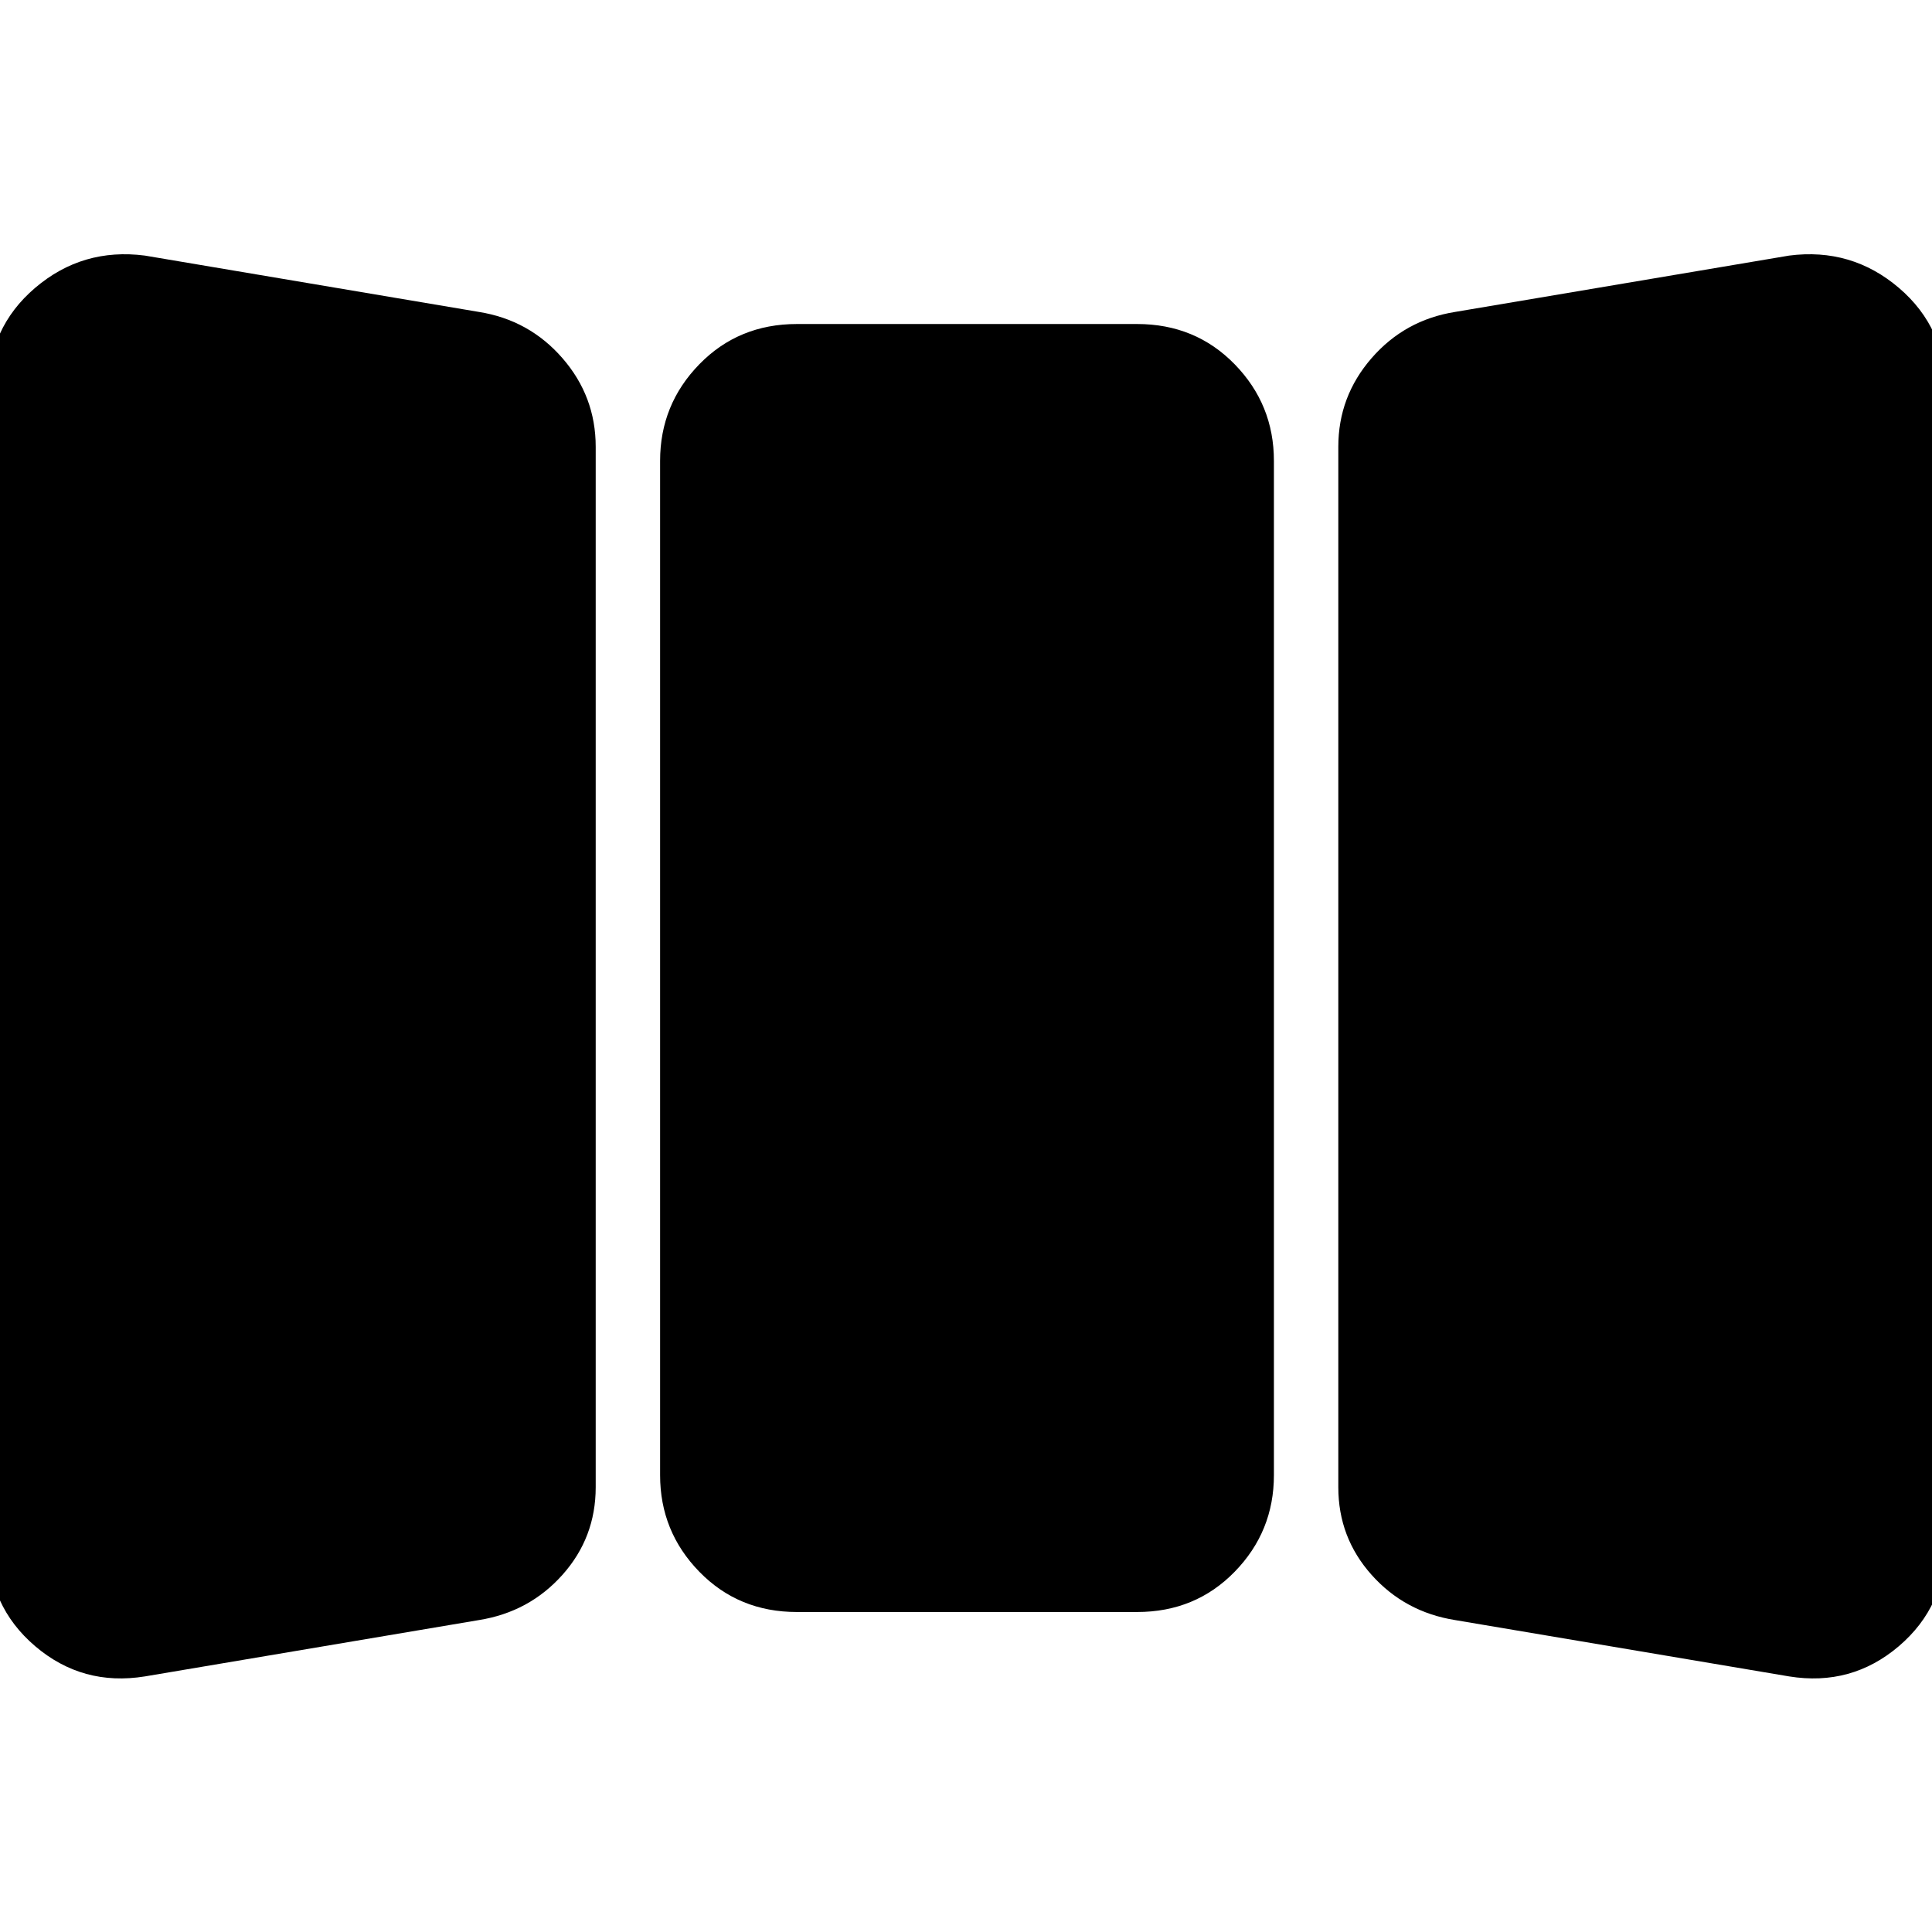 <svg xmlns="http://www.w3.org/2000/svg" height="24" viewBox="0 -960 960 960" width="24"><path d="M72-127q-31 5-54.5-15T-6-194v-571q0-32 23.5-52T72-833l166 28q25 4 41.5 23t16.5 44v517q0 25-16.5 43.5T238-155L72-127Zm324-32q-29 0-48.5-20T328-227v-504q0-28 19.5-48t48.5-20h169q29 0 48.5 20t19.5 48v504q0 28-19.5 48T565-159H396Zm327 4q-25-4-41.5-22.5T665-221v-517q0-25 16.5-44t41.5-23l166-28q31-4 54.5 16t23.5 52v571q0 32-23.5 52T889-127l-166-28Z"/></svg>